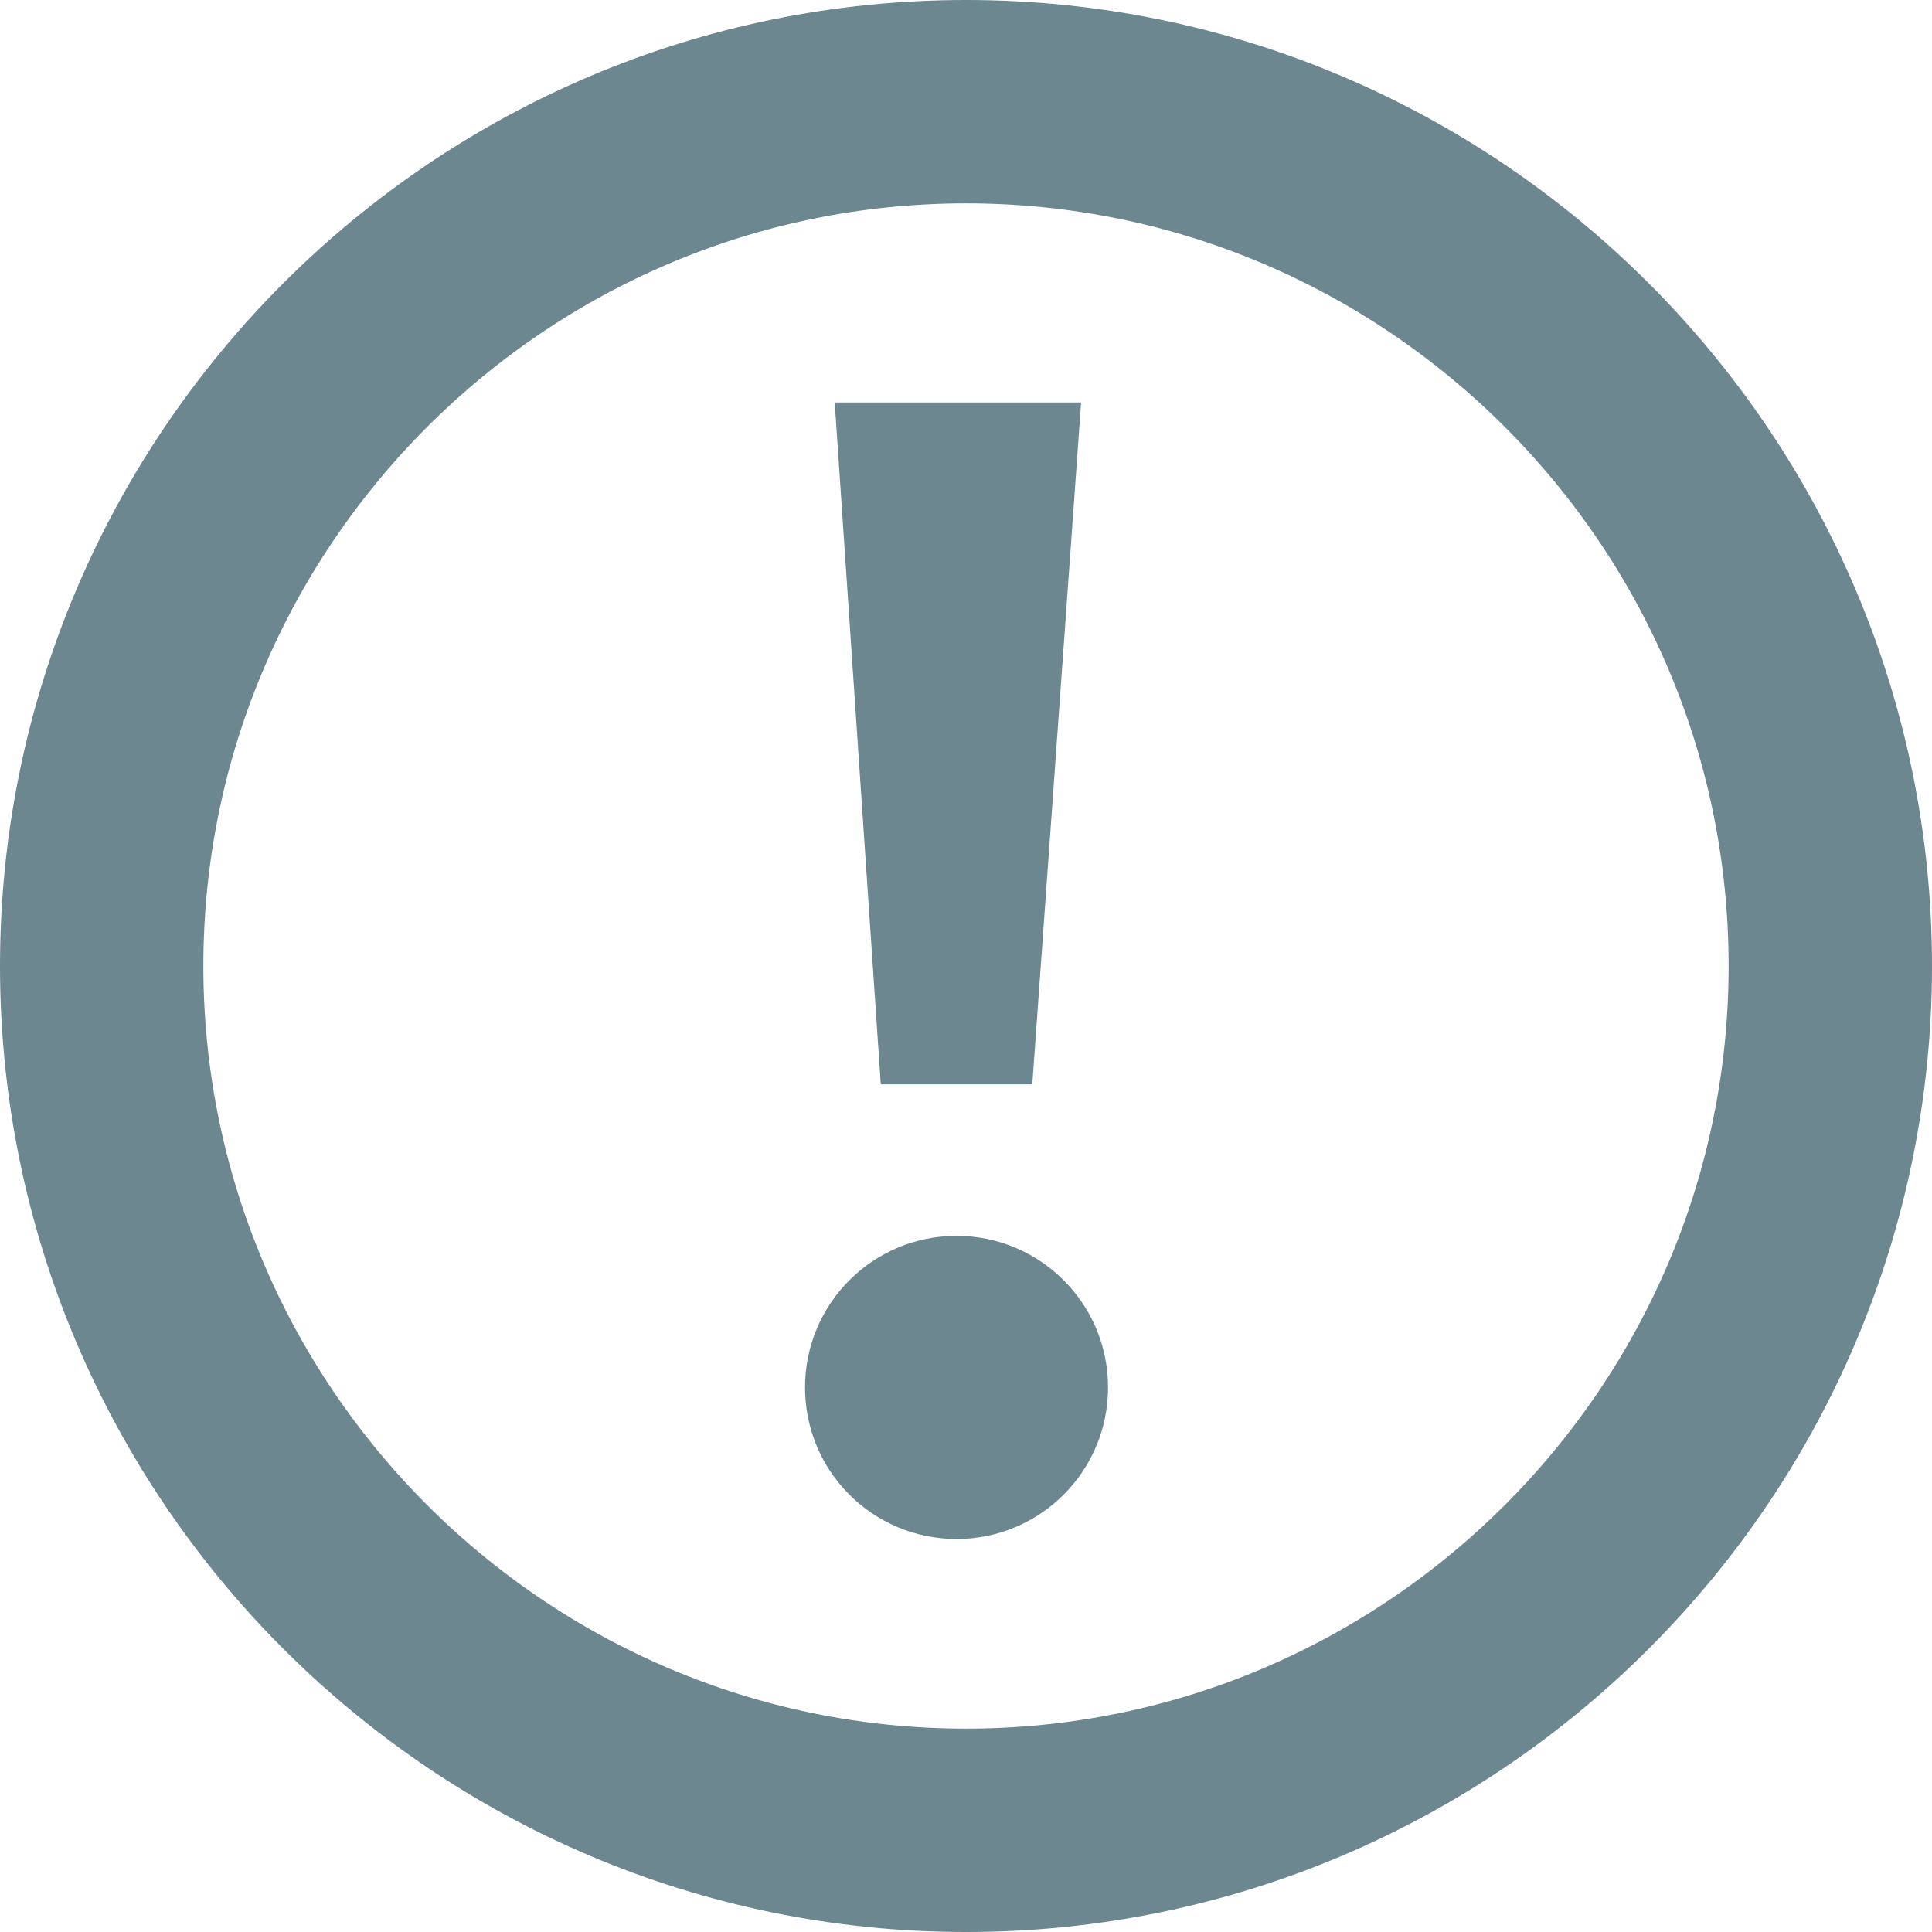 <svg width="19" height="19" viewBox="0 0 19 19" fill="none" xmlns="http://www.w3.org/2000/svg">
<path fill-rule="evenodd" clip-rule="evenodd" d="M10.152 10.664L10.632 3.958H8.209L8.662 10.664H10.152ZM7.917 13.645C7.917 14.468 8.583 15.135 9.407 15.135C10.23 15.135 10.897 14.468 10.897 13.645C10.897 12.821 10.23 12.154 9.407 12.154C8.583 12.154 7.917 12.821 7.917 13.645Z" fill="#6D8790"/>
<path d="M1 9.5C1 4.814 4.814 1 9.5 1C14.186 1 18 4.814 18 9.5C18 14.186 14.186 18 9.5 18C4.814 18 1 14.186 1 9.5Z" stroke="#6D8790" stroke-width="2"/>
</svg>
